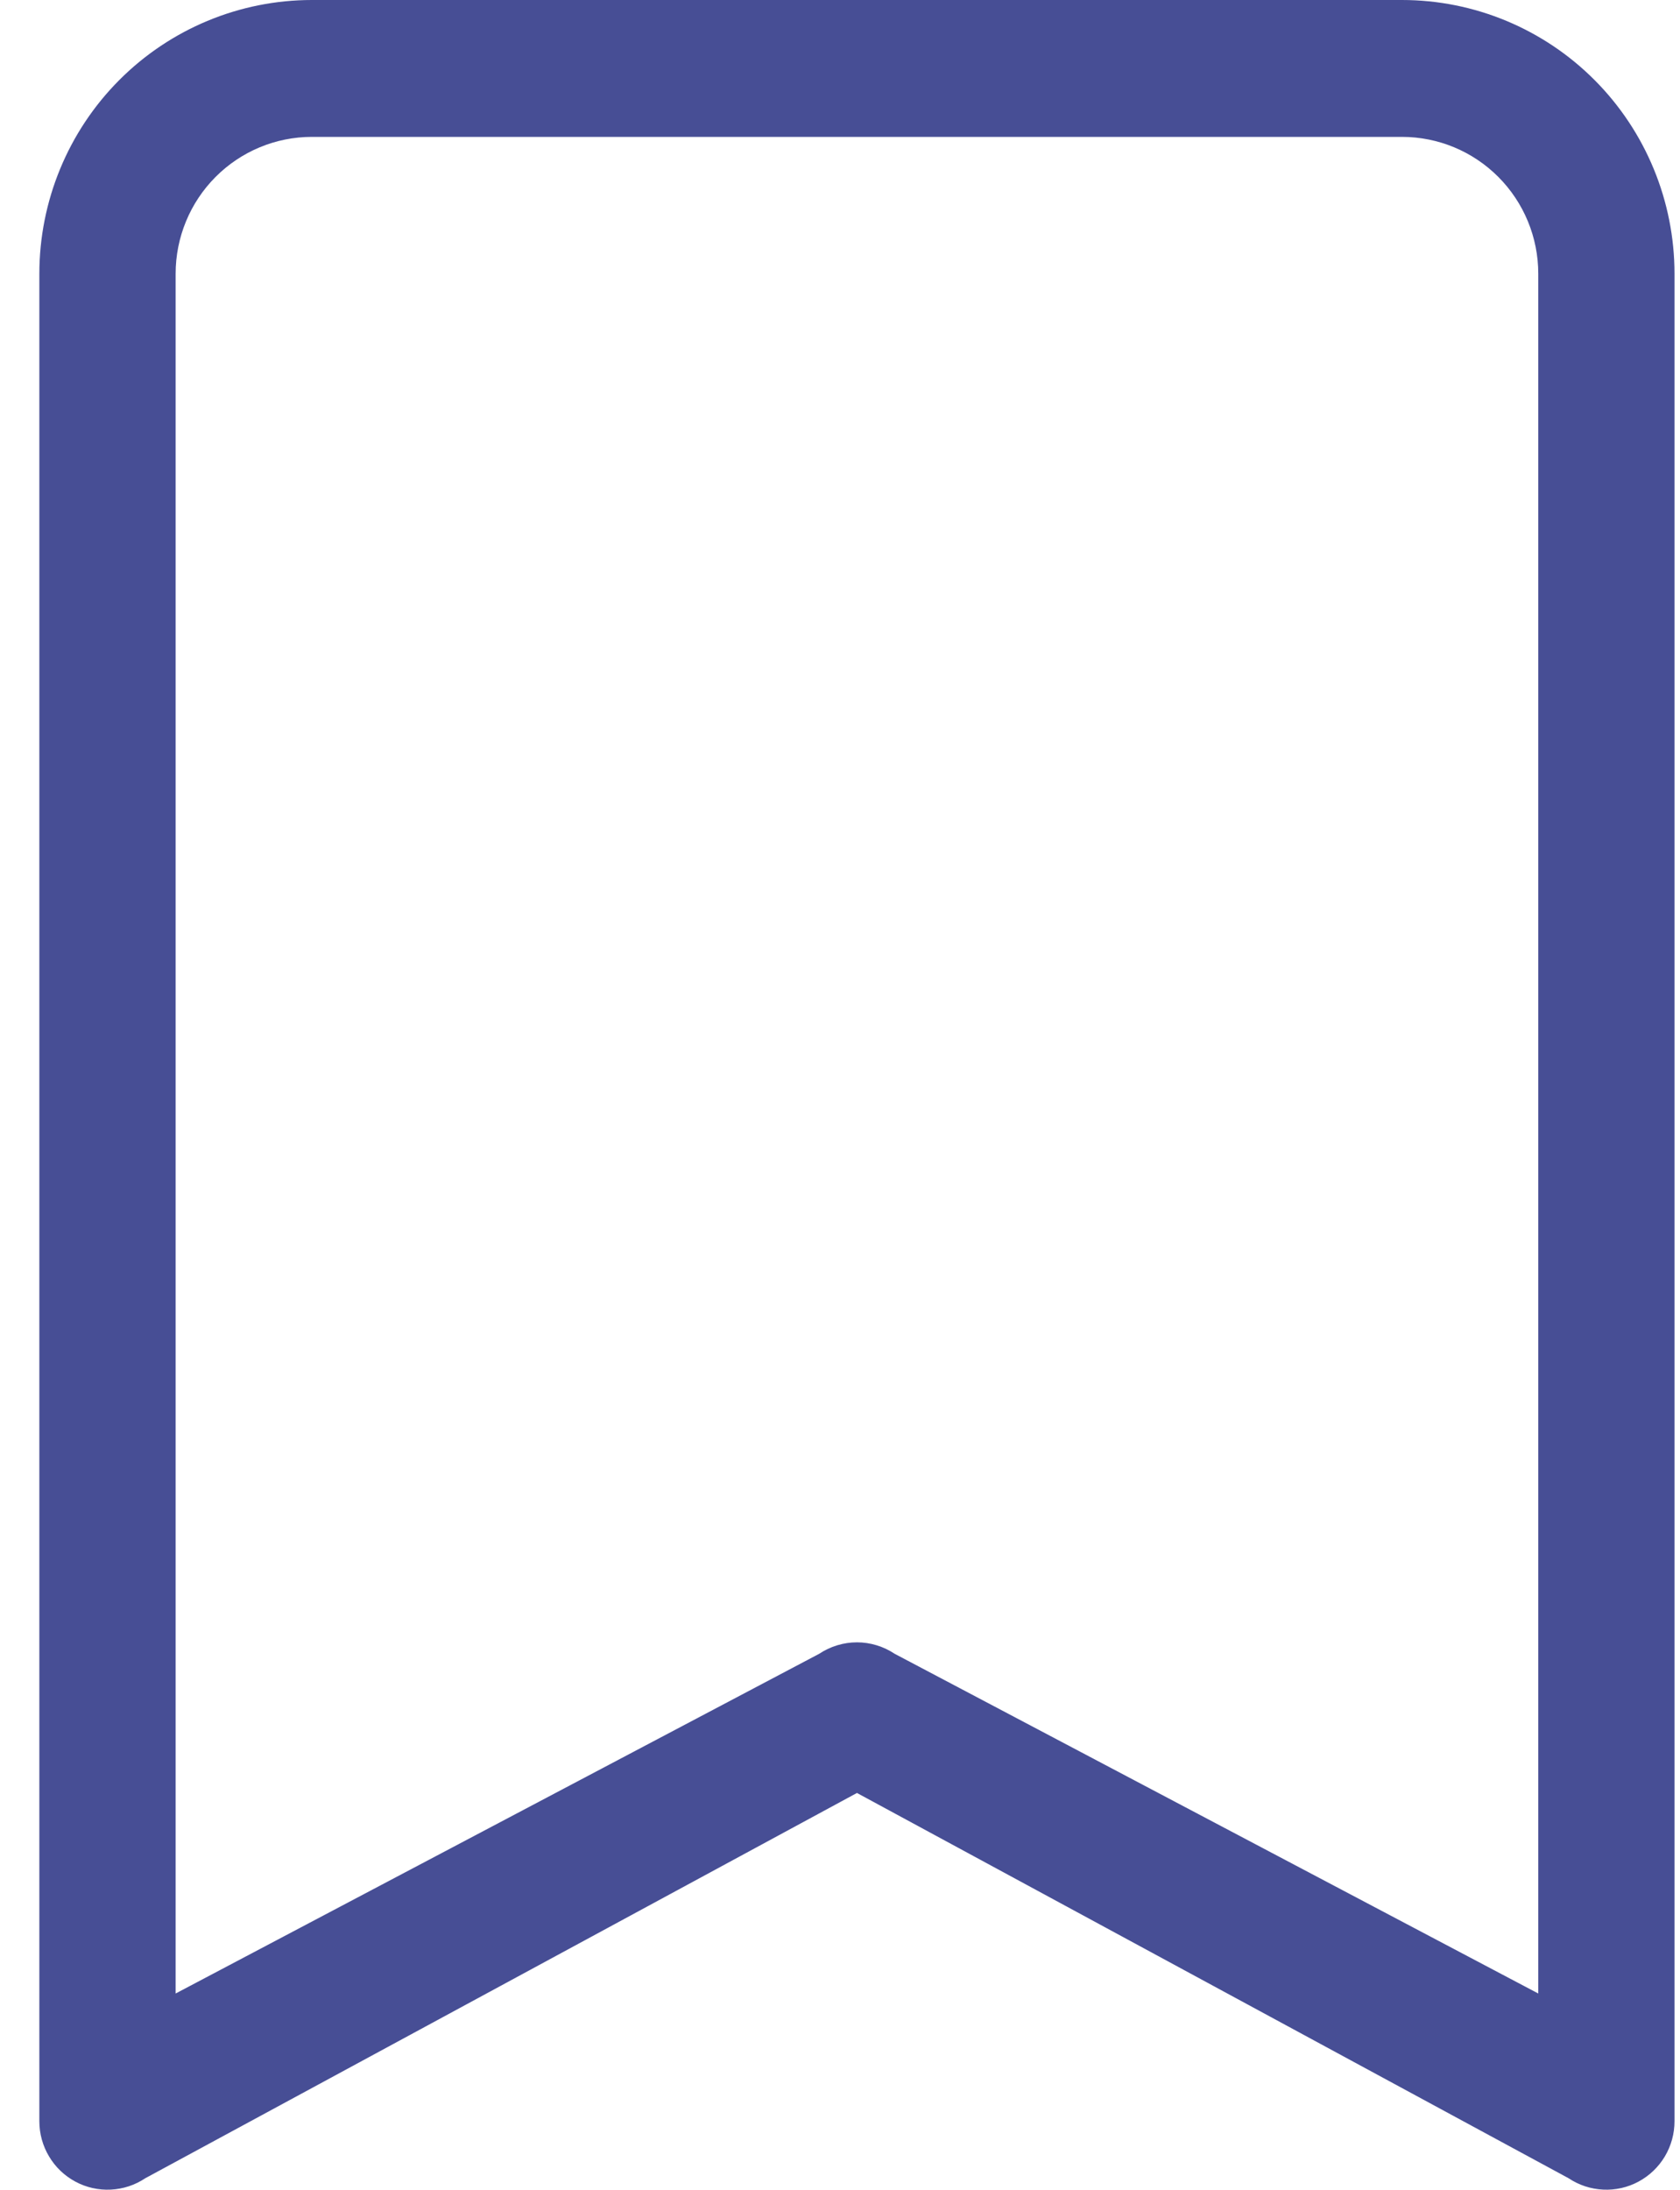 <svg width="33" height="43" viewBox="0 0 33 43" fill="none" xmlns="http://www.w3.org/2000/svg">
<path d="M0.773 5.375C0.773 3.95 1.337 2.582 2.341 1.574C3.345 0.566 4.707 0 6.126 0L27.539 0C28.959 0 30.32 0.566 31.324 1.574C32.328 2.582 32.892 3.95 32.892 5.375V41.657C32.892 41.9 32.826 42.139 32.702 42.347C32.577 42.556 32.399 42.726 32.185 42.841C31.972 42.956 31.732 43.01 31.49 42.998C31.248 42.987 31.014 42.91 30.812 42.775L16.833 35.209L2.853 42.775C2.651 42.91 2.417 42.987 2.175 42.998C1.934 43.01 1.693 42.956 1.48 42.841C1.266 42.726 1.088 42.556 0.964 42.347C0.839 42.139 0.773 41.9 0.773 41.657V5.375ZM6.126 2.688C5.416 2.688 4.736 2.971 4.234 3.475C3.732 3.979 3.45 4.662 3.45 5.375V39.147L16.091 32.476C16.311 32.33 16.569 32.251 16.833 32.251C17.096 32.251 17.354 32.33 17.574 32.476L30.216 39.147V5.375C30.216 4.662 29.934 3.979 29.432 3.475C28.93 2.971 28.249 2.688 27.539 2.688H6.126Z" fill="#474E95"/>
</svg>
